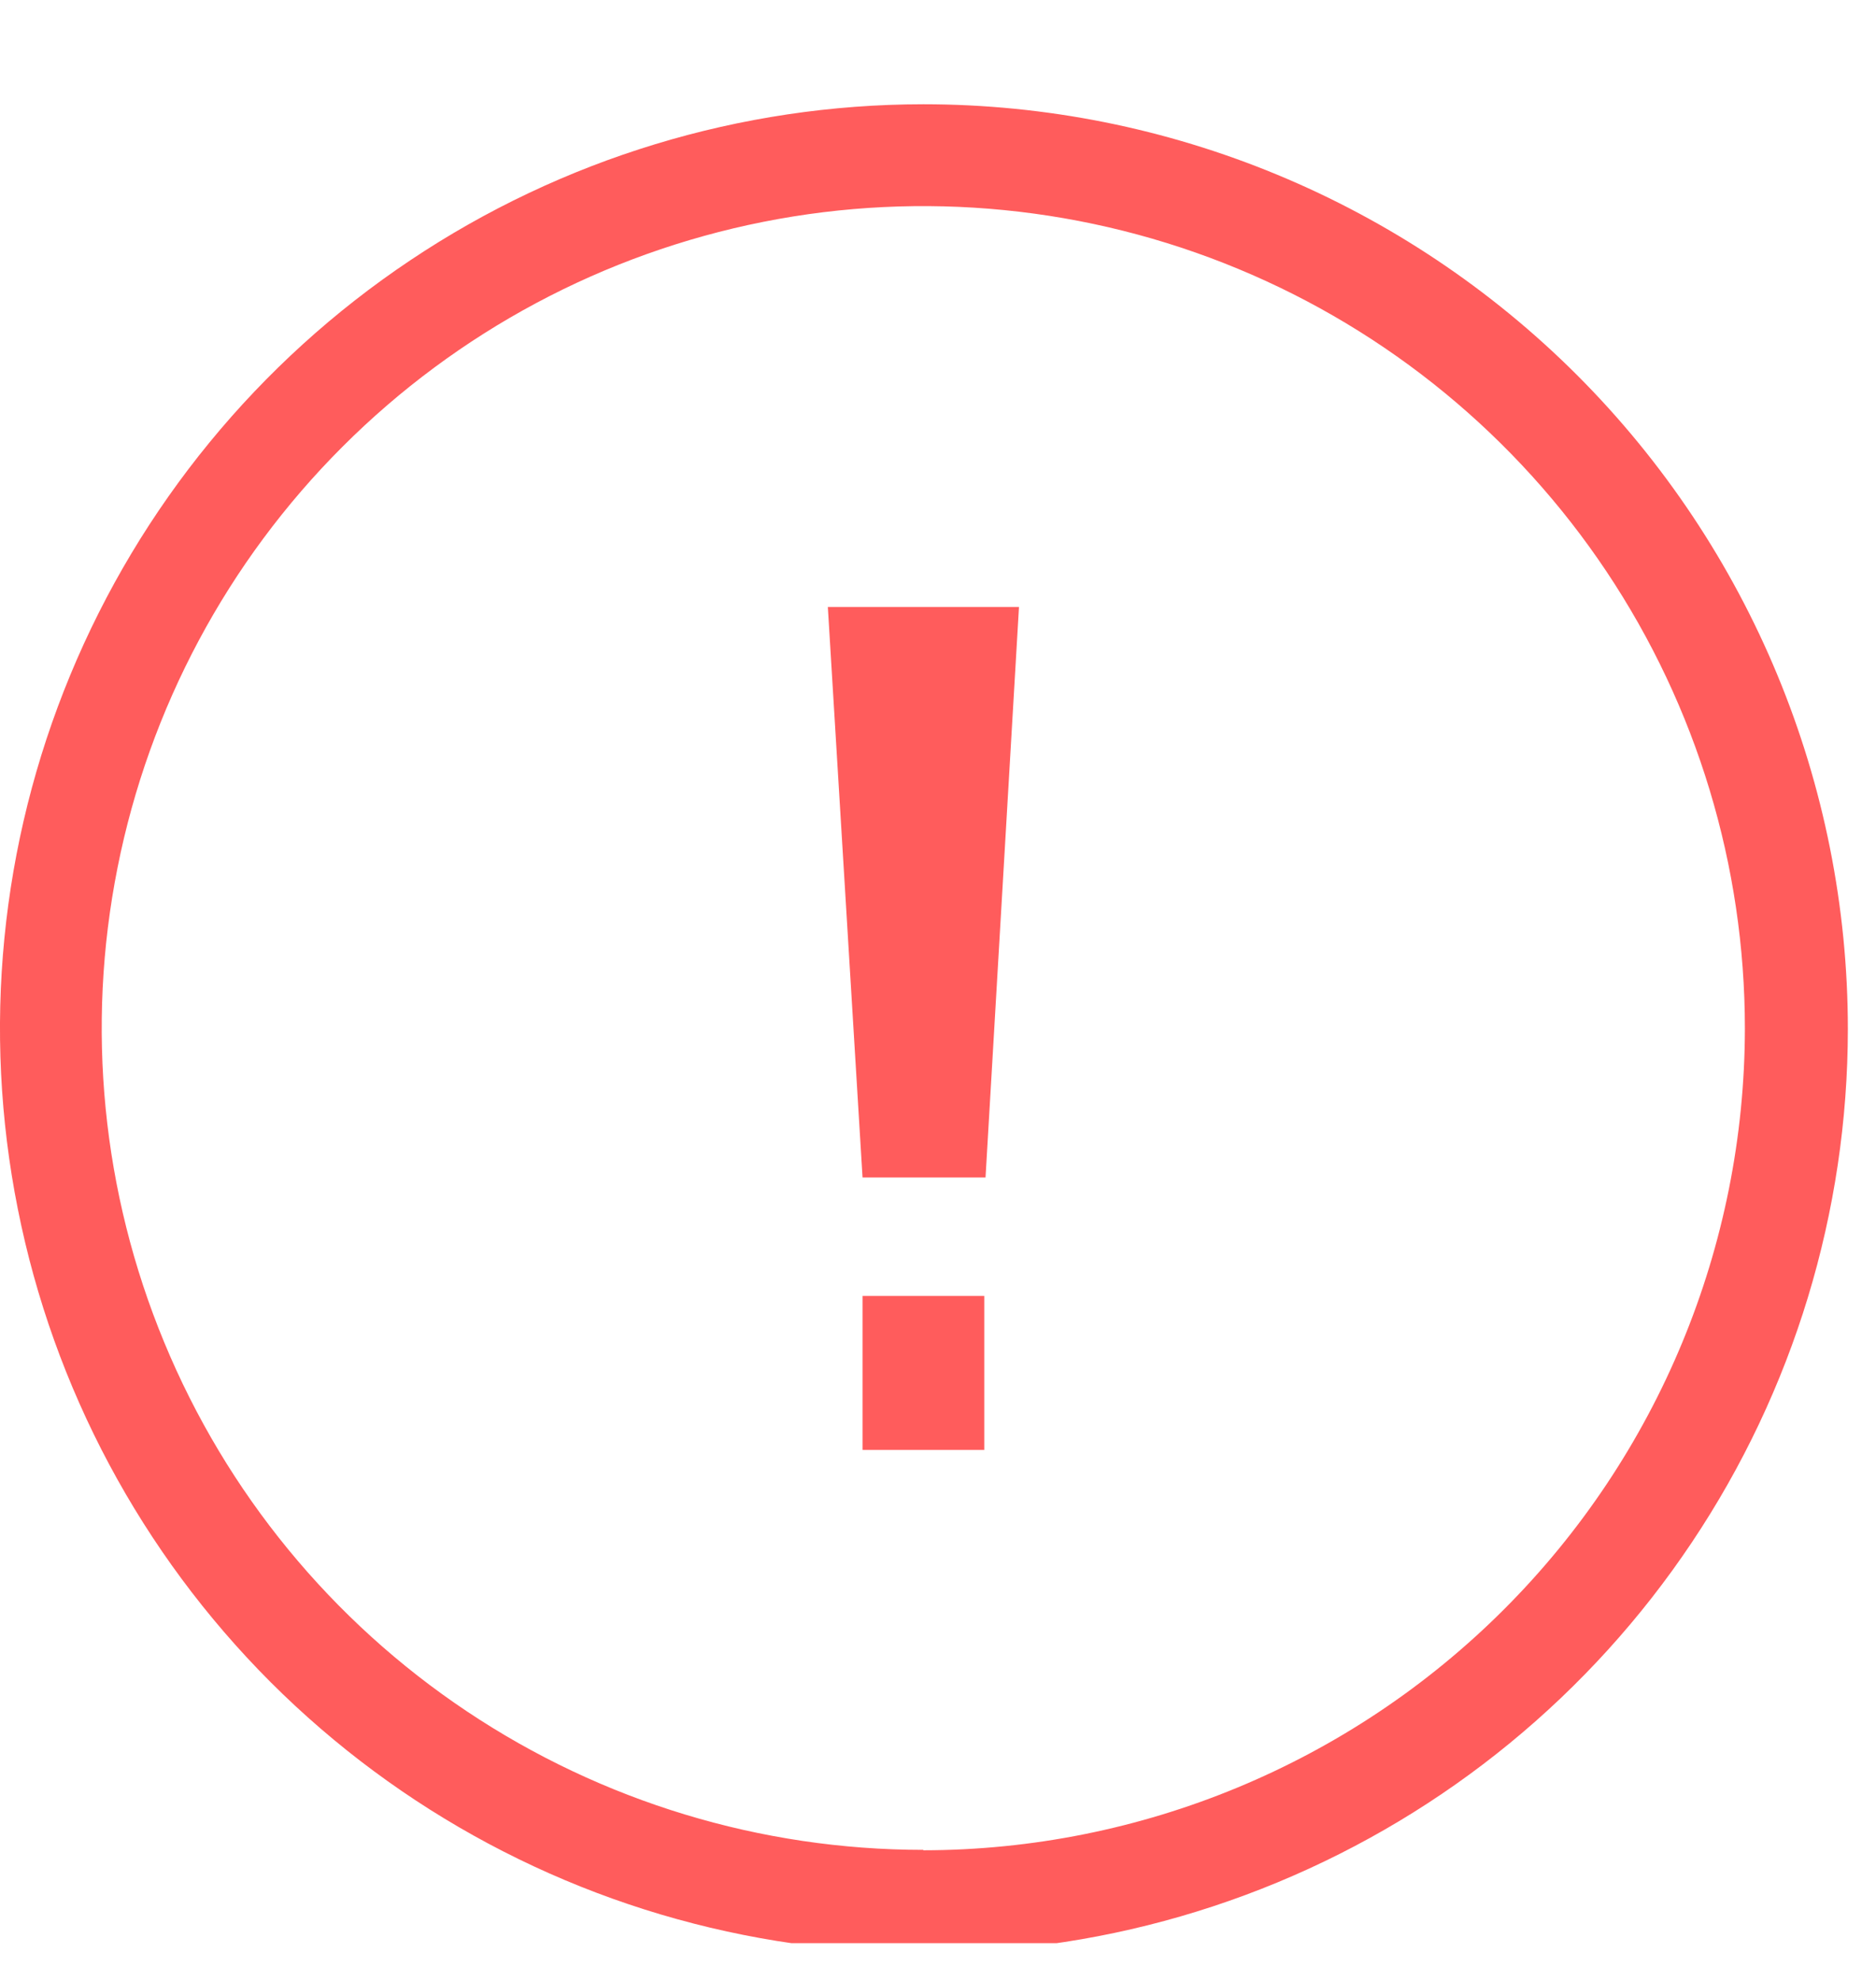 <svg width="18" height="19" viewBox="0 0 18 19" fill="none" xmlns="http://www.w3.org/2000/svg">
<g clip-path="url(#clip0_4959_371)">
<path d="M8.859 1C7.106 1.001 5.393 1.522 3.936 2.497C2.479 3.471 1.344 4.856 0.674 6.475C0.003 8.095 -0.172 9.877 0.171 11.596C0.513 13.315 1.357 14.894 2.596 16.134C3.836 17.373 5.415 18.217 7.134 18.559C8.853 18.902 10.635 18.727 12.255 18.056C13.874 17.386 15.259 16.251 16.233 14.794C17.208 13.337 17.729 11.624 17.73 9.871C17.73 7.518 16.795 5.262 15.132 3.598C13.468 1.935 11.212 1 8.859 1ZM8.859 17.743C7.3 17.743 5.775 17.28 4.479 16.414C3.182 15.548 2.172 14.316 1.576 12.876C0.979 11.435 0.823 9.85 1.128 8.321C1.432 6.792 2.183 5.387 3.286 4.285C4.389 3.182 5.794 2.432 7.323 2.128C8.853 1.824 10.438 1.981 11.878 2.578C13.318 3.175 14.549 4.186 15.415 5.483C16.281 6.78 16.742 8.305 16.742 9.864C16.74 11.954 15.909 13.958 14.431 15.436C12.953 16.914 10.949 17.745 8.859 17.747V17.743Z" fill="#FF5C5C"/>
<path d="M8.276 11.294H9.456L9.777 5.822H7.943L8.276 11.294Z" fill="#FF5C5C"/>
<path d="M9.444 12.43H8.276V13.907H9.444V12.43Z" fill="#FF5C5C"/>
</g>
<defs>
<clipPath id="clip0_4959_371">
<rect width="18" height="18" fill="white" transform="translate(0 0.638)"/>
</clipPath>
</defs>
</svg>
